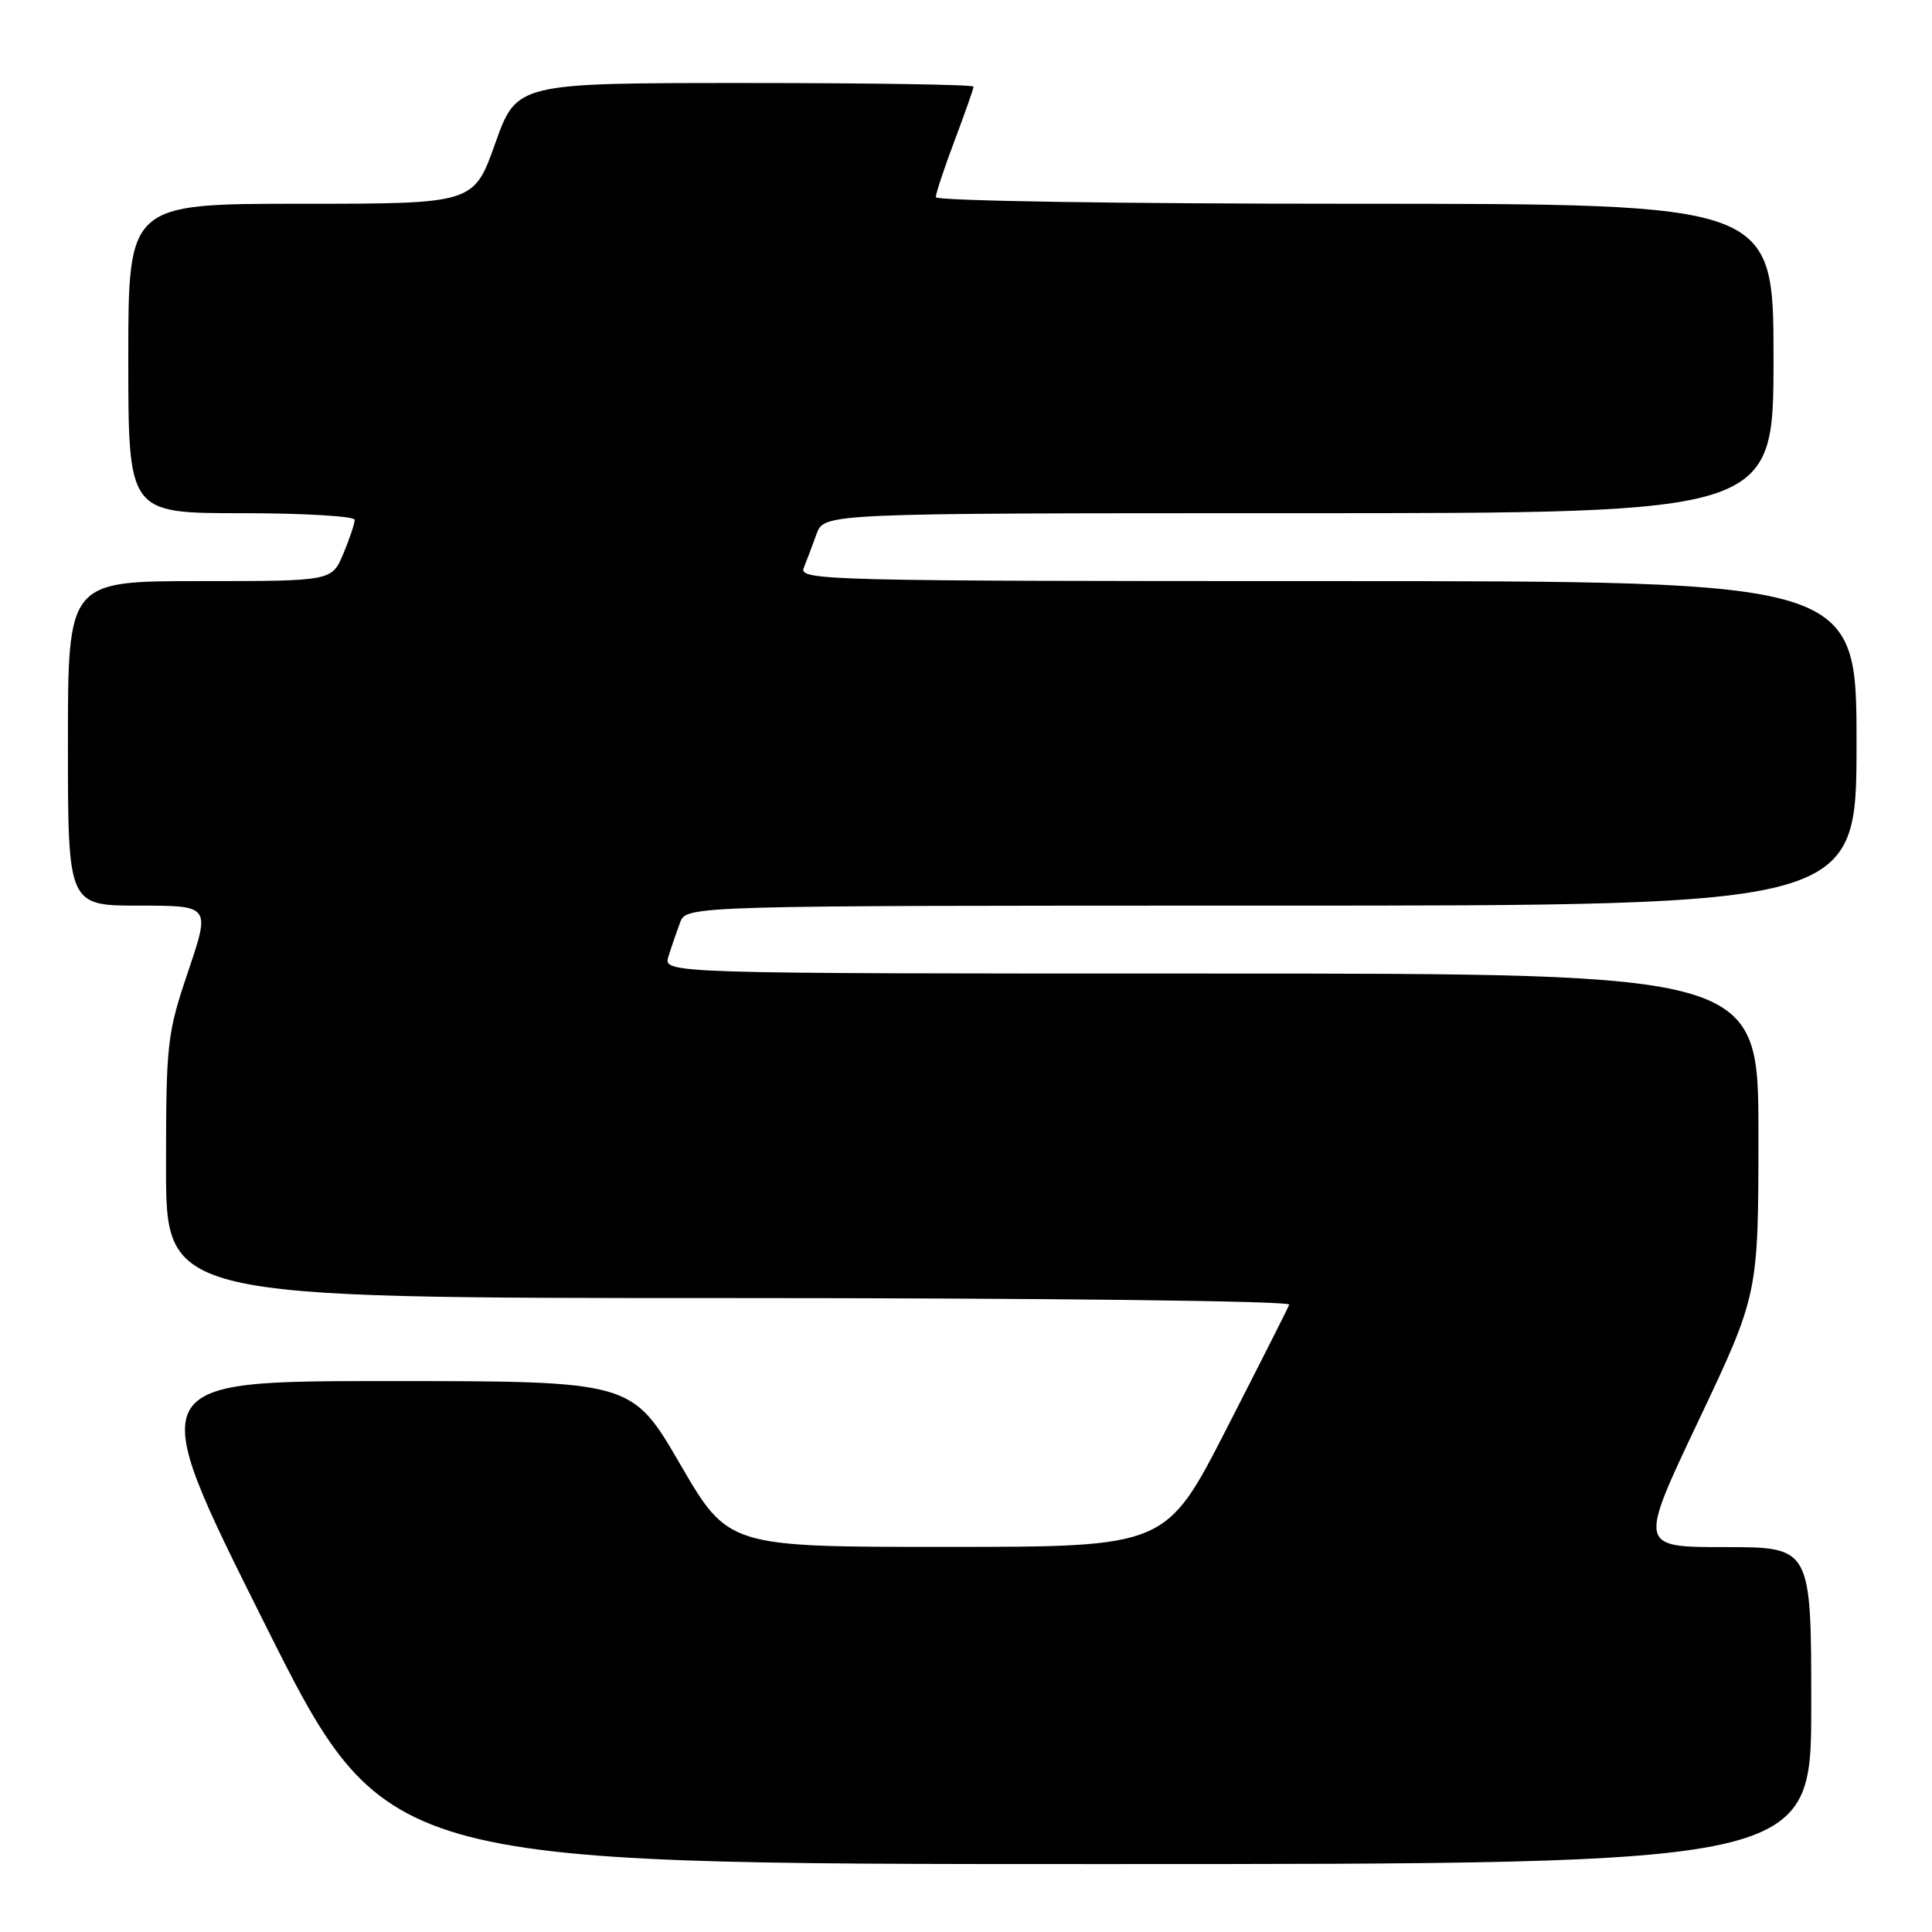 <?xml version="1.0" encoding="UTF-8" standalone="no"?>
<!DOCTYPE svg PUBLIC "-//W3C//DTD SVG 1.1//EN" "http://www.w3.org/Graphics/SVG/1.1/DTD/svg11.dtd" >
<svg xmlns="http://www.w3.org/2000/svg" xmlns:xlink="http://www.w3.org/1999/xlink" version="1.1" viewBox="0 0 256 256">
 <g >
 <path fill="currentColor"
d=" M 240.00 226.00 C 240.00 205.00 240.00 205.00 228.56 205.00 C 217.12 205.00 217.12 205.00 225.06 188.25 C 233.00 171.50 233.00 171.50 233.00 150.25 C 233.00 129.00 233.00 129.00 160.43 129.00 C 87.87 129.00 87.87 129.00 88.57 126.75 C 88.95 125.51 89.65 123.49 90.11 122.25 C 90.95 120.00 90.95 120.00 168.48 120.00 C 246.00 120.00 246.00 120.00 246.00 98.50 C 246.00 77.00 246.00 77.00 175.89 77.00 C 109.52 77.00 105.82 76.91 106.50 75.25 C 106.89 74.29 107.65 72.26 108.20 70.75 C 109.20 68.00 109.20 68.00 172.10 68.00 C 235.00 68.00 235.00 68.00 235.00 47.50 C 235.00 27.00 235.00 27.00 179.50 27.00 C 148.17 27.00 124.00 26.62 124.00 26.12 C 124.00 25.63 125.12 22.25 126.50 18.60 C 127.88 14.94 129.00 11.74 129.00 11.48 C 129.00 11.21 115.38 11.00 98.73 11.00 C 68.47 11.00 68.47 11.00 65.62 19.00 C 62.78 27.00 62.78 27.00 39.89 27.00 C 17.00 27.00 17.00 27.00 17.00 47.50 C 17.00 68.00 17.00 68.00 32.00 68.00 C 40.25 68.00 47.00 68.40 47.00 68.88 C 47.00 69.36 46.32 71.39 45.49 73.38 C 43.97 77.00 43.97 77.00 26.49 77.00 C 9.00 77.00 9.00 77.00 9.00 98.50 C 9.00 120.00 9.00 120.00 18.44 120.00 C 27.87 120.00 27.87 120.00 24.94 128.69 C 22.14 136.97 22.00 138.17 22.00 154.69 C 22.00 172.00 22.00 172.00 96.58 172.00 C 138.55 172.00 171.02 172.38 170.83 172.87 C 170.65 173.35 166.90 180.77 162.50 189.36 C 154.50 204.97 154.50 204.97 125.50 204.97 C 96.50 204.98 96.50 204.98 90.11 193.99 C 83.72 183.00 83.72 183.00 51.36 183.00 C 18.99 183.00 18.99 183.00 35.00 215.00 C 51.01 247.00 51.01 247.00 145.50 247.00 C 240.00 247.00 240.00 247.00 240.00 226.00 Z "/>
</g>
</svg>